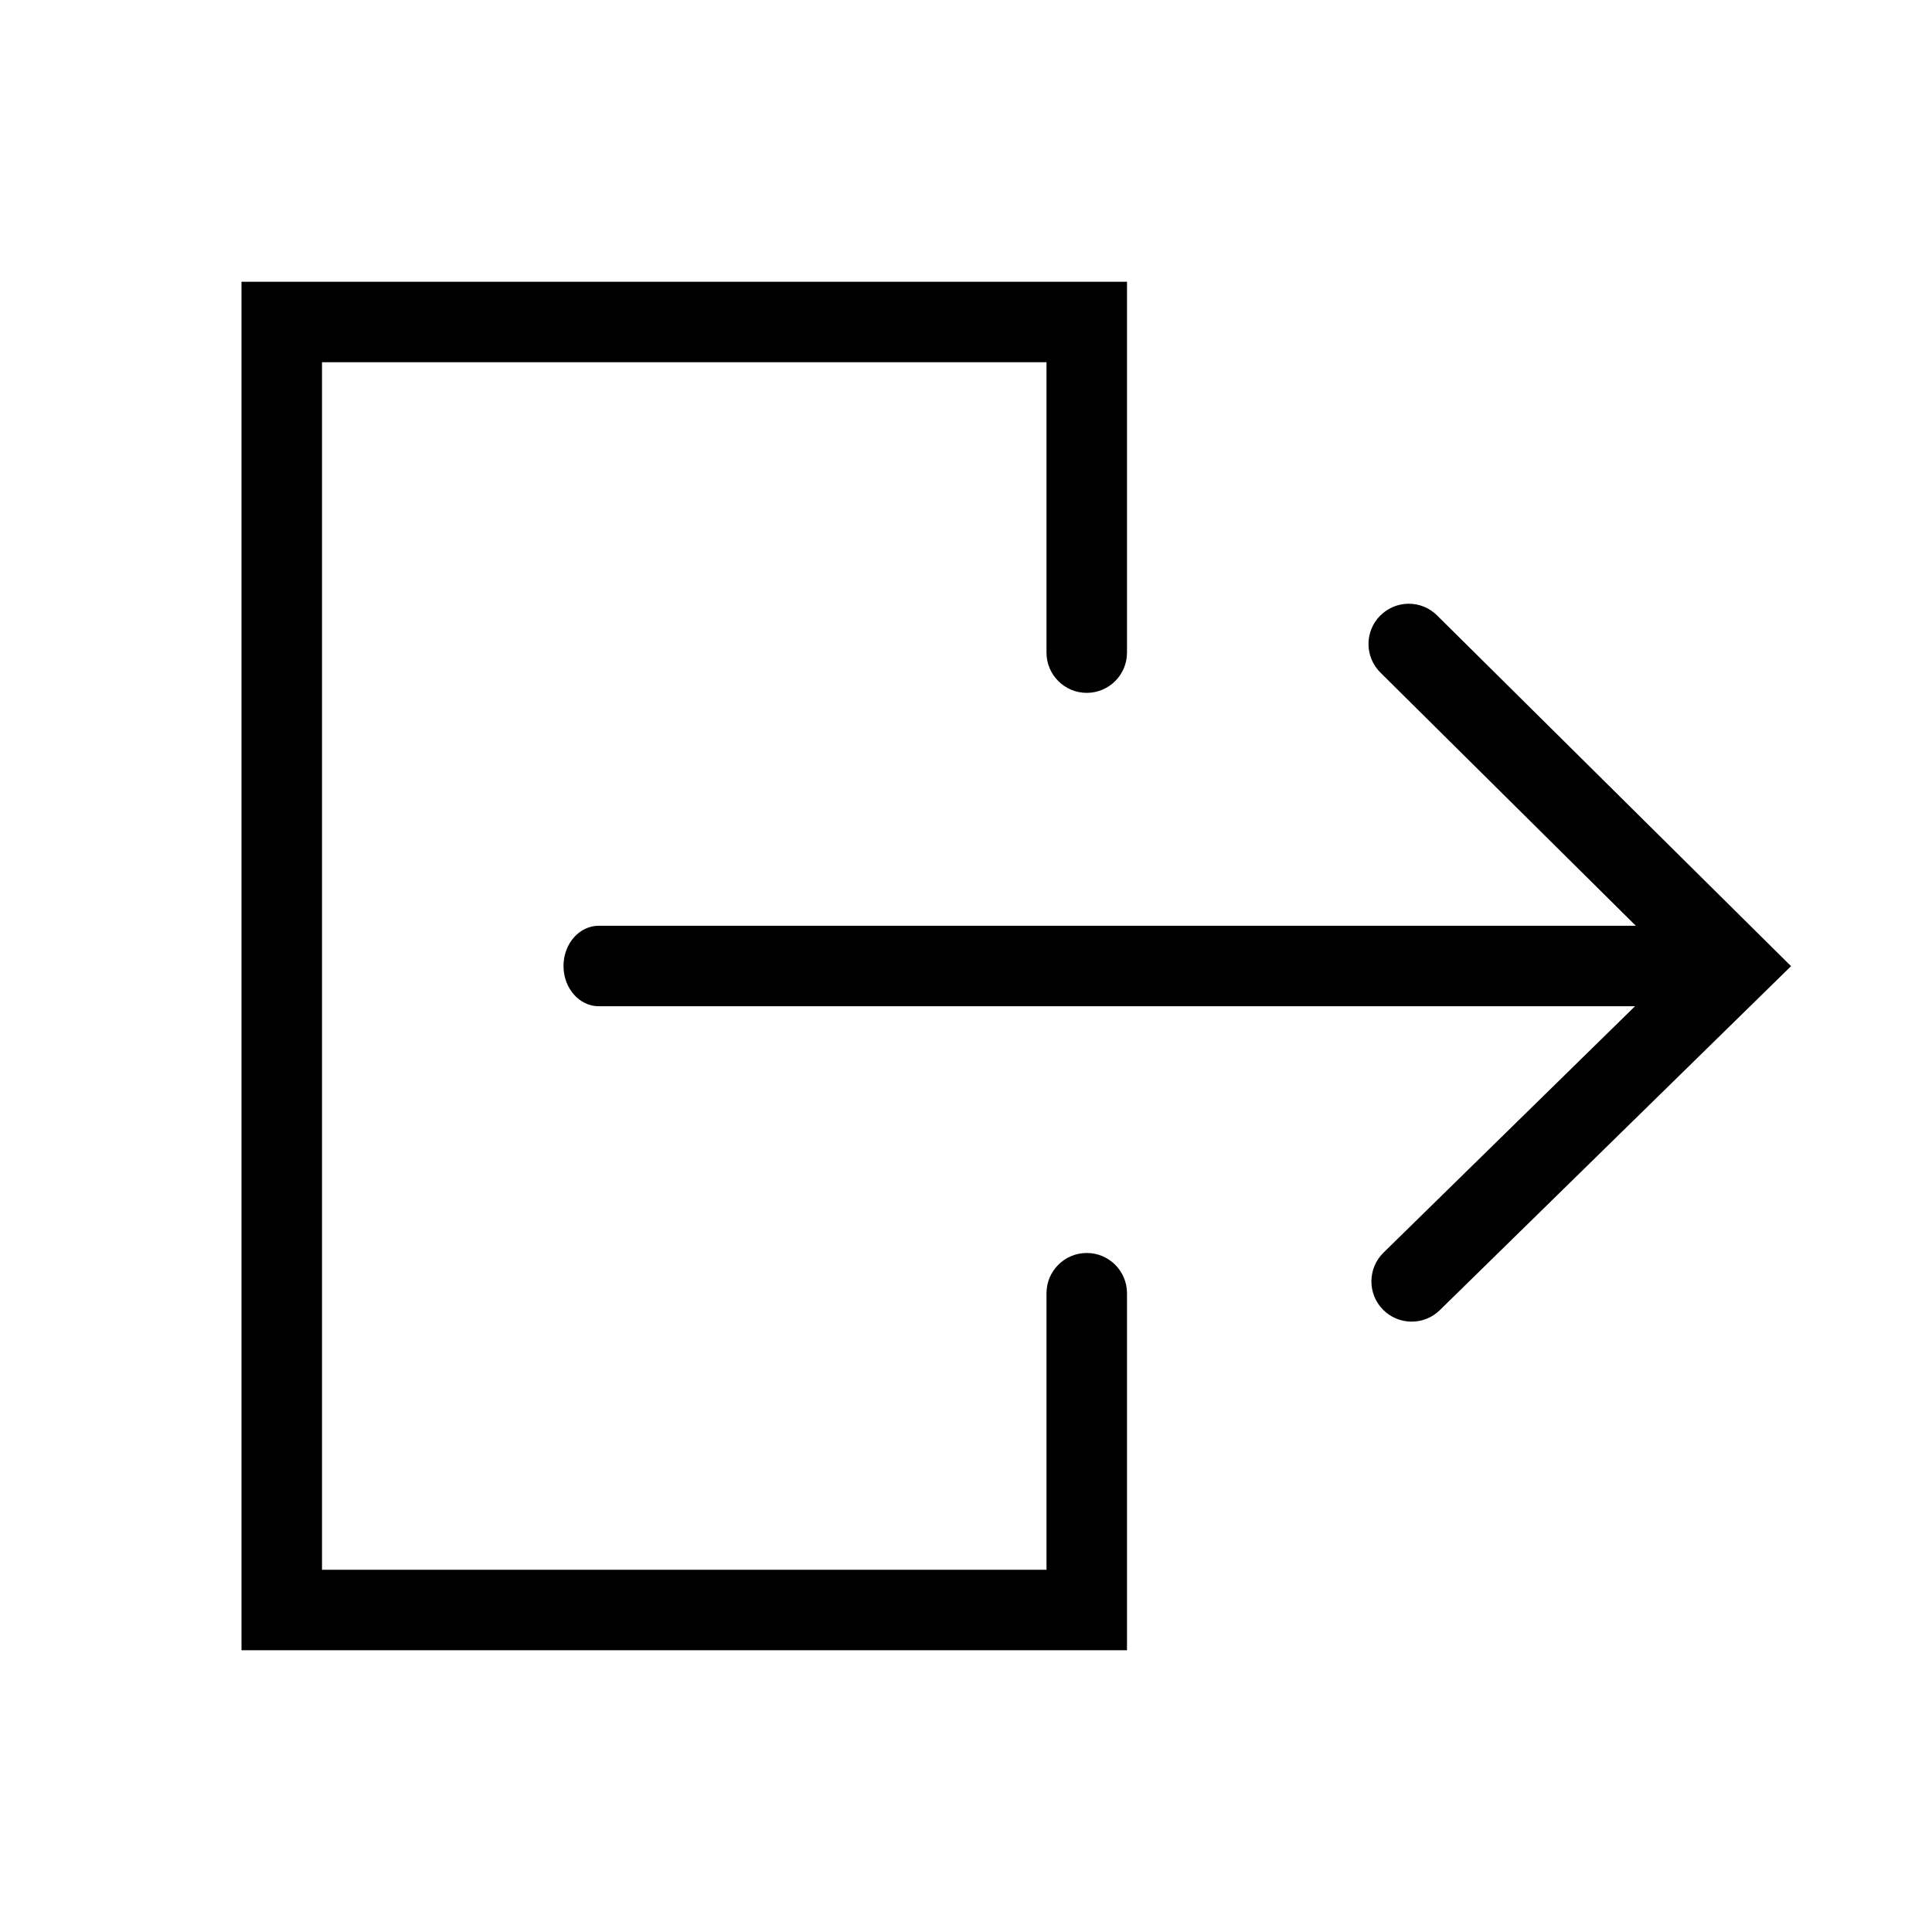 <svg height="24" viewBox="0 0 24 24" width="24" xmlns="http://www.w3.org/2000/svg"><g fill="#000" fill-rule="nonzero"><path d="m7.438 12.5c-.242 0-.438-.224-.438-.5s.196-.5.438-.5h13.125c.242 0 .438.224.438.5s-.196.5-.438.5z"/><path d="m17.148 8.355c-.196-.194-.198-.511-.003-.707s.511-.198.707-.003l4.397 4.357-4.363 4.273c-.197.193-.514.19-.707-.007s-.19-.514.007-.707l3.637-3.563z"/><path d="m13 16.065c0-.276.224-.5.5-.5s.5.224.5.5v4.435h-11v-17h11v4.607c0 .276-.224.5-.5.5s-.5-.224-.5-.5v-3.607h-9v15h9z"/></g></svg>